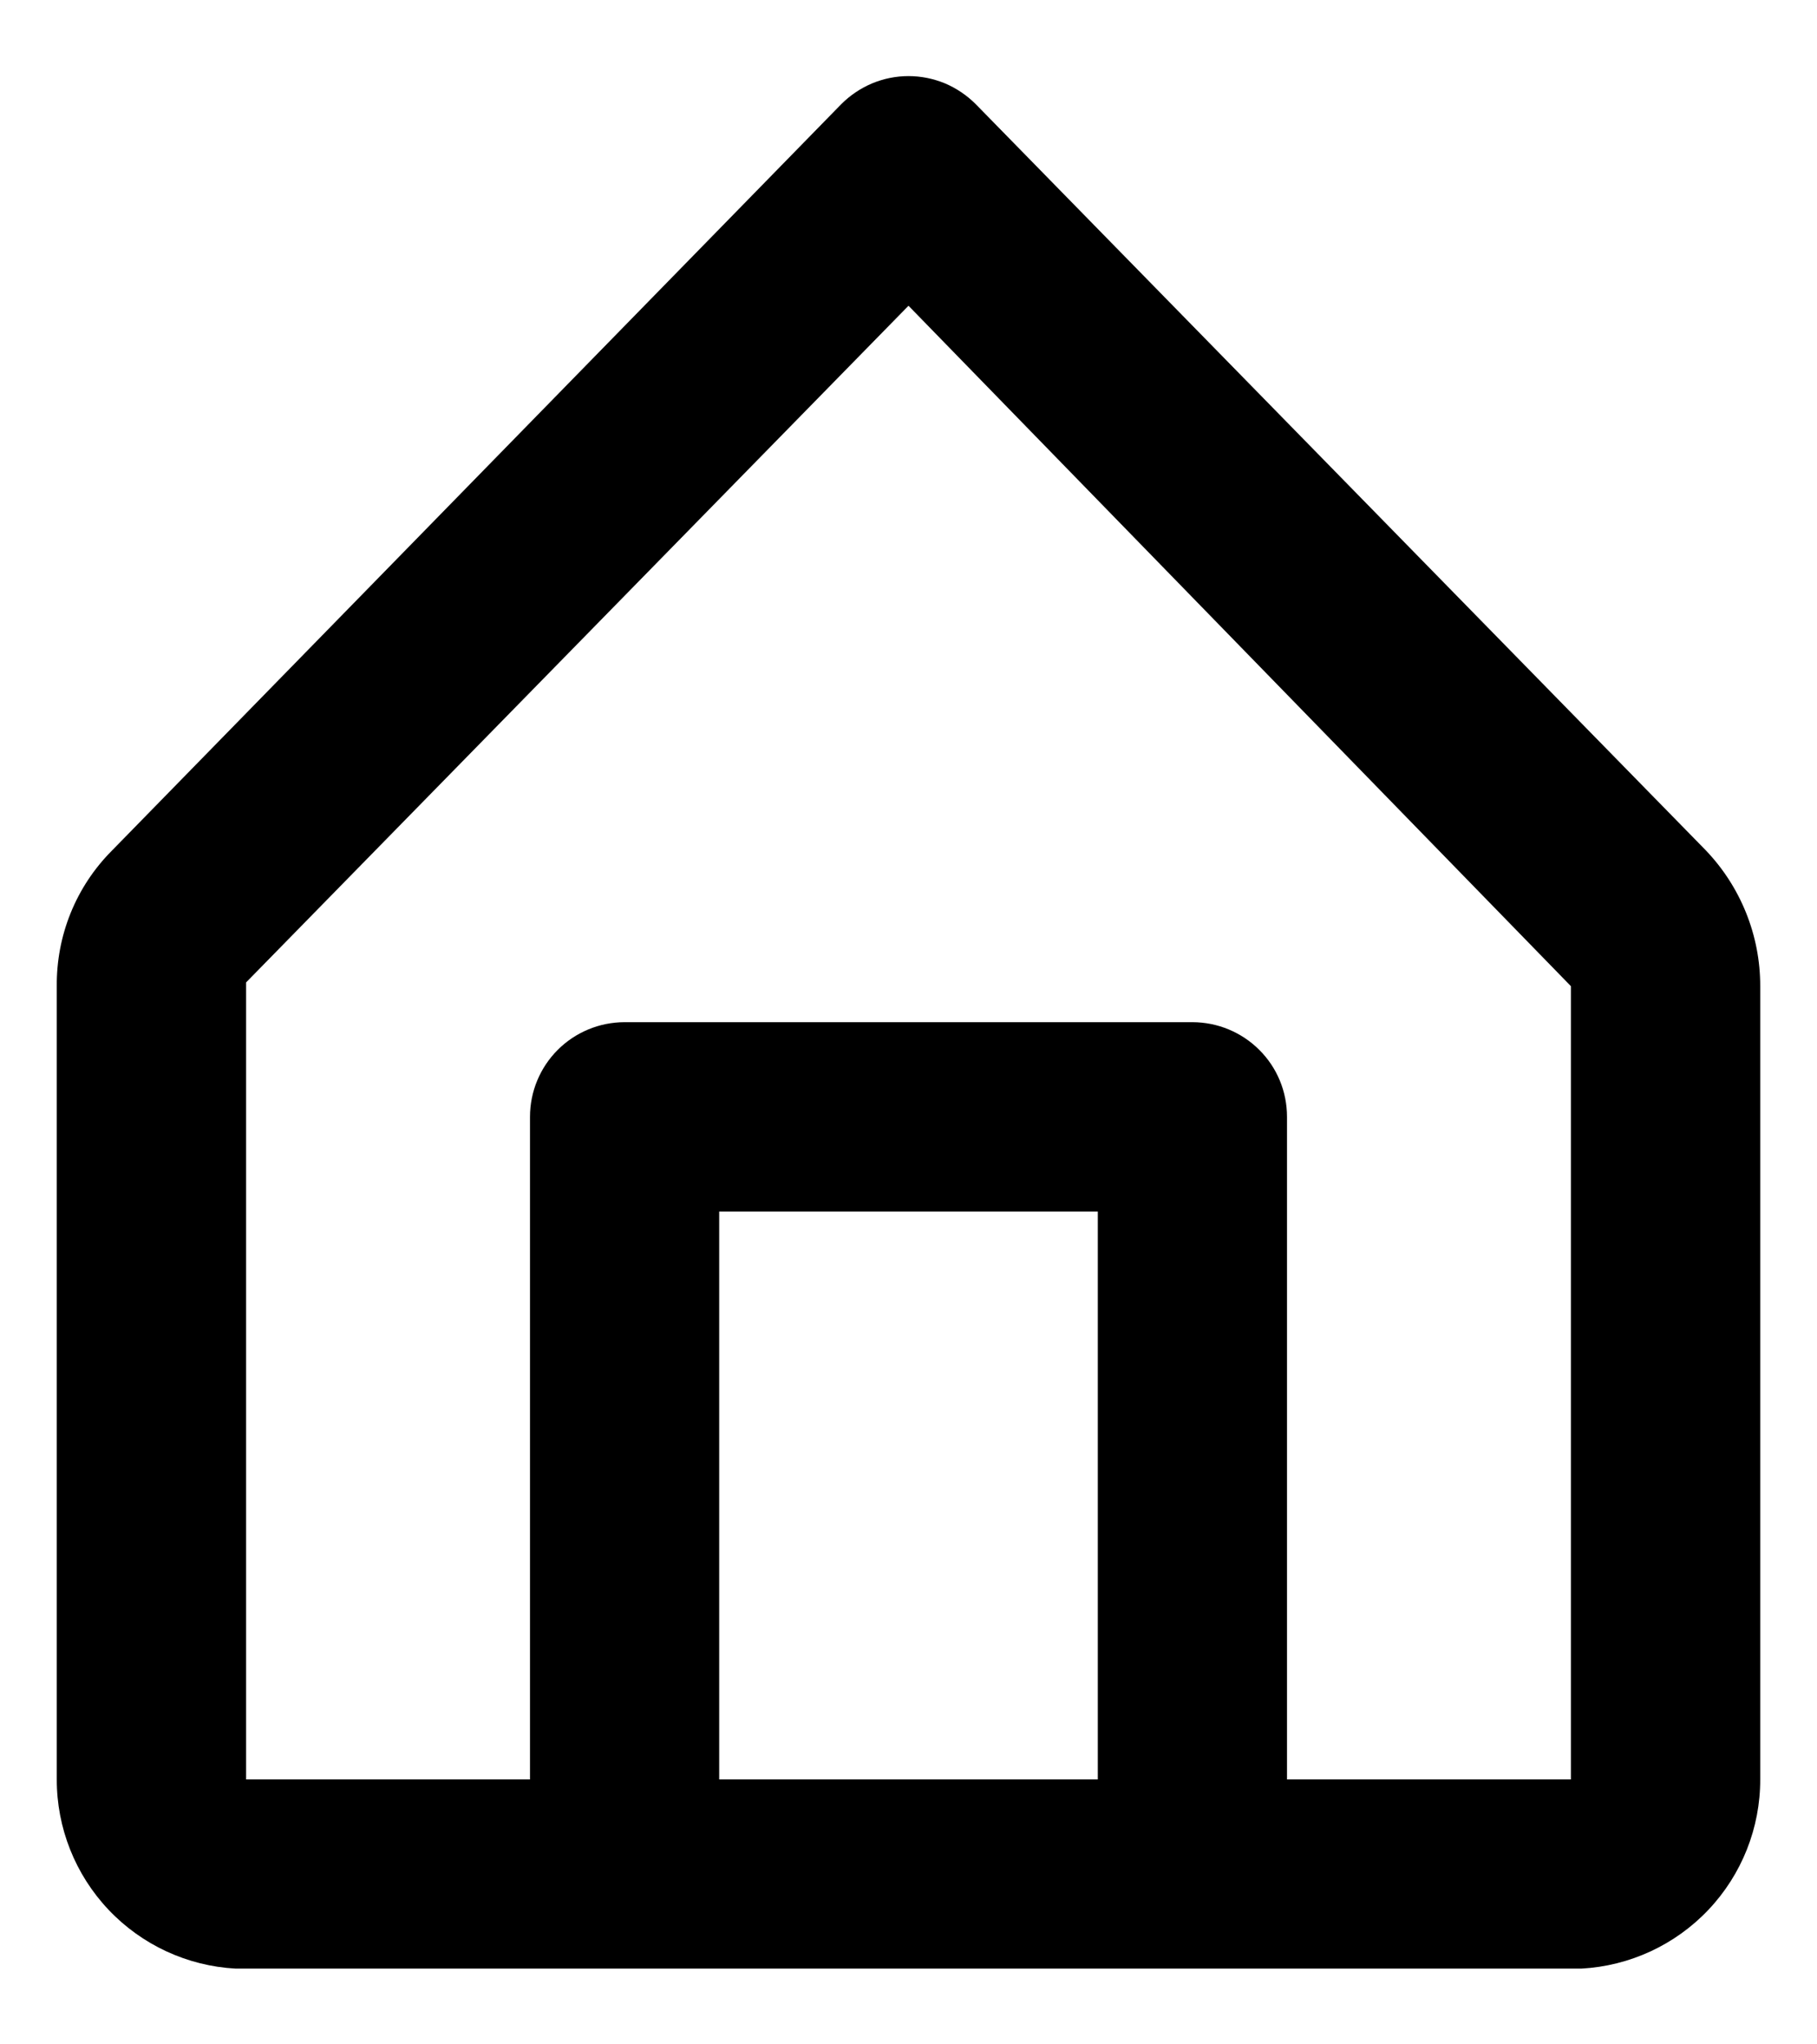 <svg width="16" height="18" viewBox="0 0 16 18" fill="none" xmlns="http://www.w3.org/2000/svg">
<path d="M15.017 7.483L8.592 0.917C8.514 0.839 8.422 0.777 8.321 0.734C8.219 0.692 8.11 0.67 8 0.67C7.89 0.67 7.781 0.692 7.68 0.734C7.578 0.777 7.486 0.839 7.408 0.917L0.983 7.492C0.828 7.648 0.705 7.834 0.622 8.039C0.539 8.244 0.498 8.463 0.5 8.683V15.667C0.499 16.093 0.662 16.504 0.955 16.814C1.248 17.124 1.649 17.31 2.075 17.333H13.925C14.351 17.31 14.752 17.124 15.045 16.814C15.338 16.504 15.501 16.093 15.5 15.667V8.683C15.501 8.236 15.327 7.805 15.017 7.483ZM6.333 15.667V10.667H9.667V15.667H6.333ZM13.833 15.667H11.333V9.833C11.333 9.612 11.246 9.4 11.089 9.244C10.933 9.088 10.721 9 10.5 9H5.5C5.279 9 5.067 9.088 4.911 9.244C4.755 9.4 4.667 9.612 4.667 9.833V15.667H2.167V8.65L8 2.692L13.833 8.683V15.667Z" fill="black"/>
</svg>

